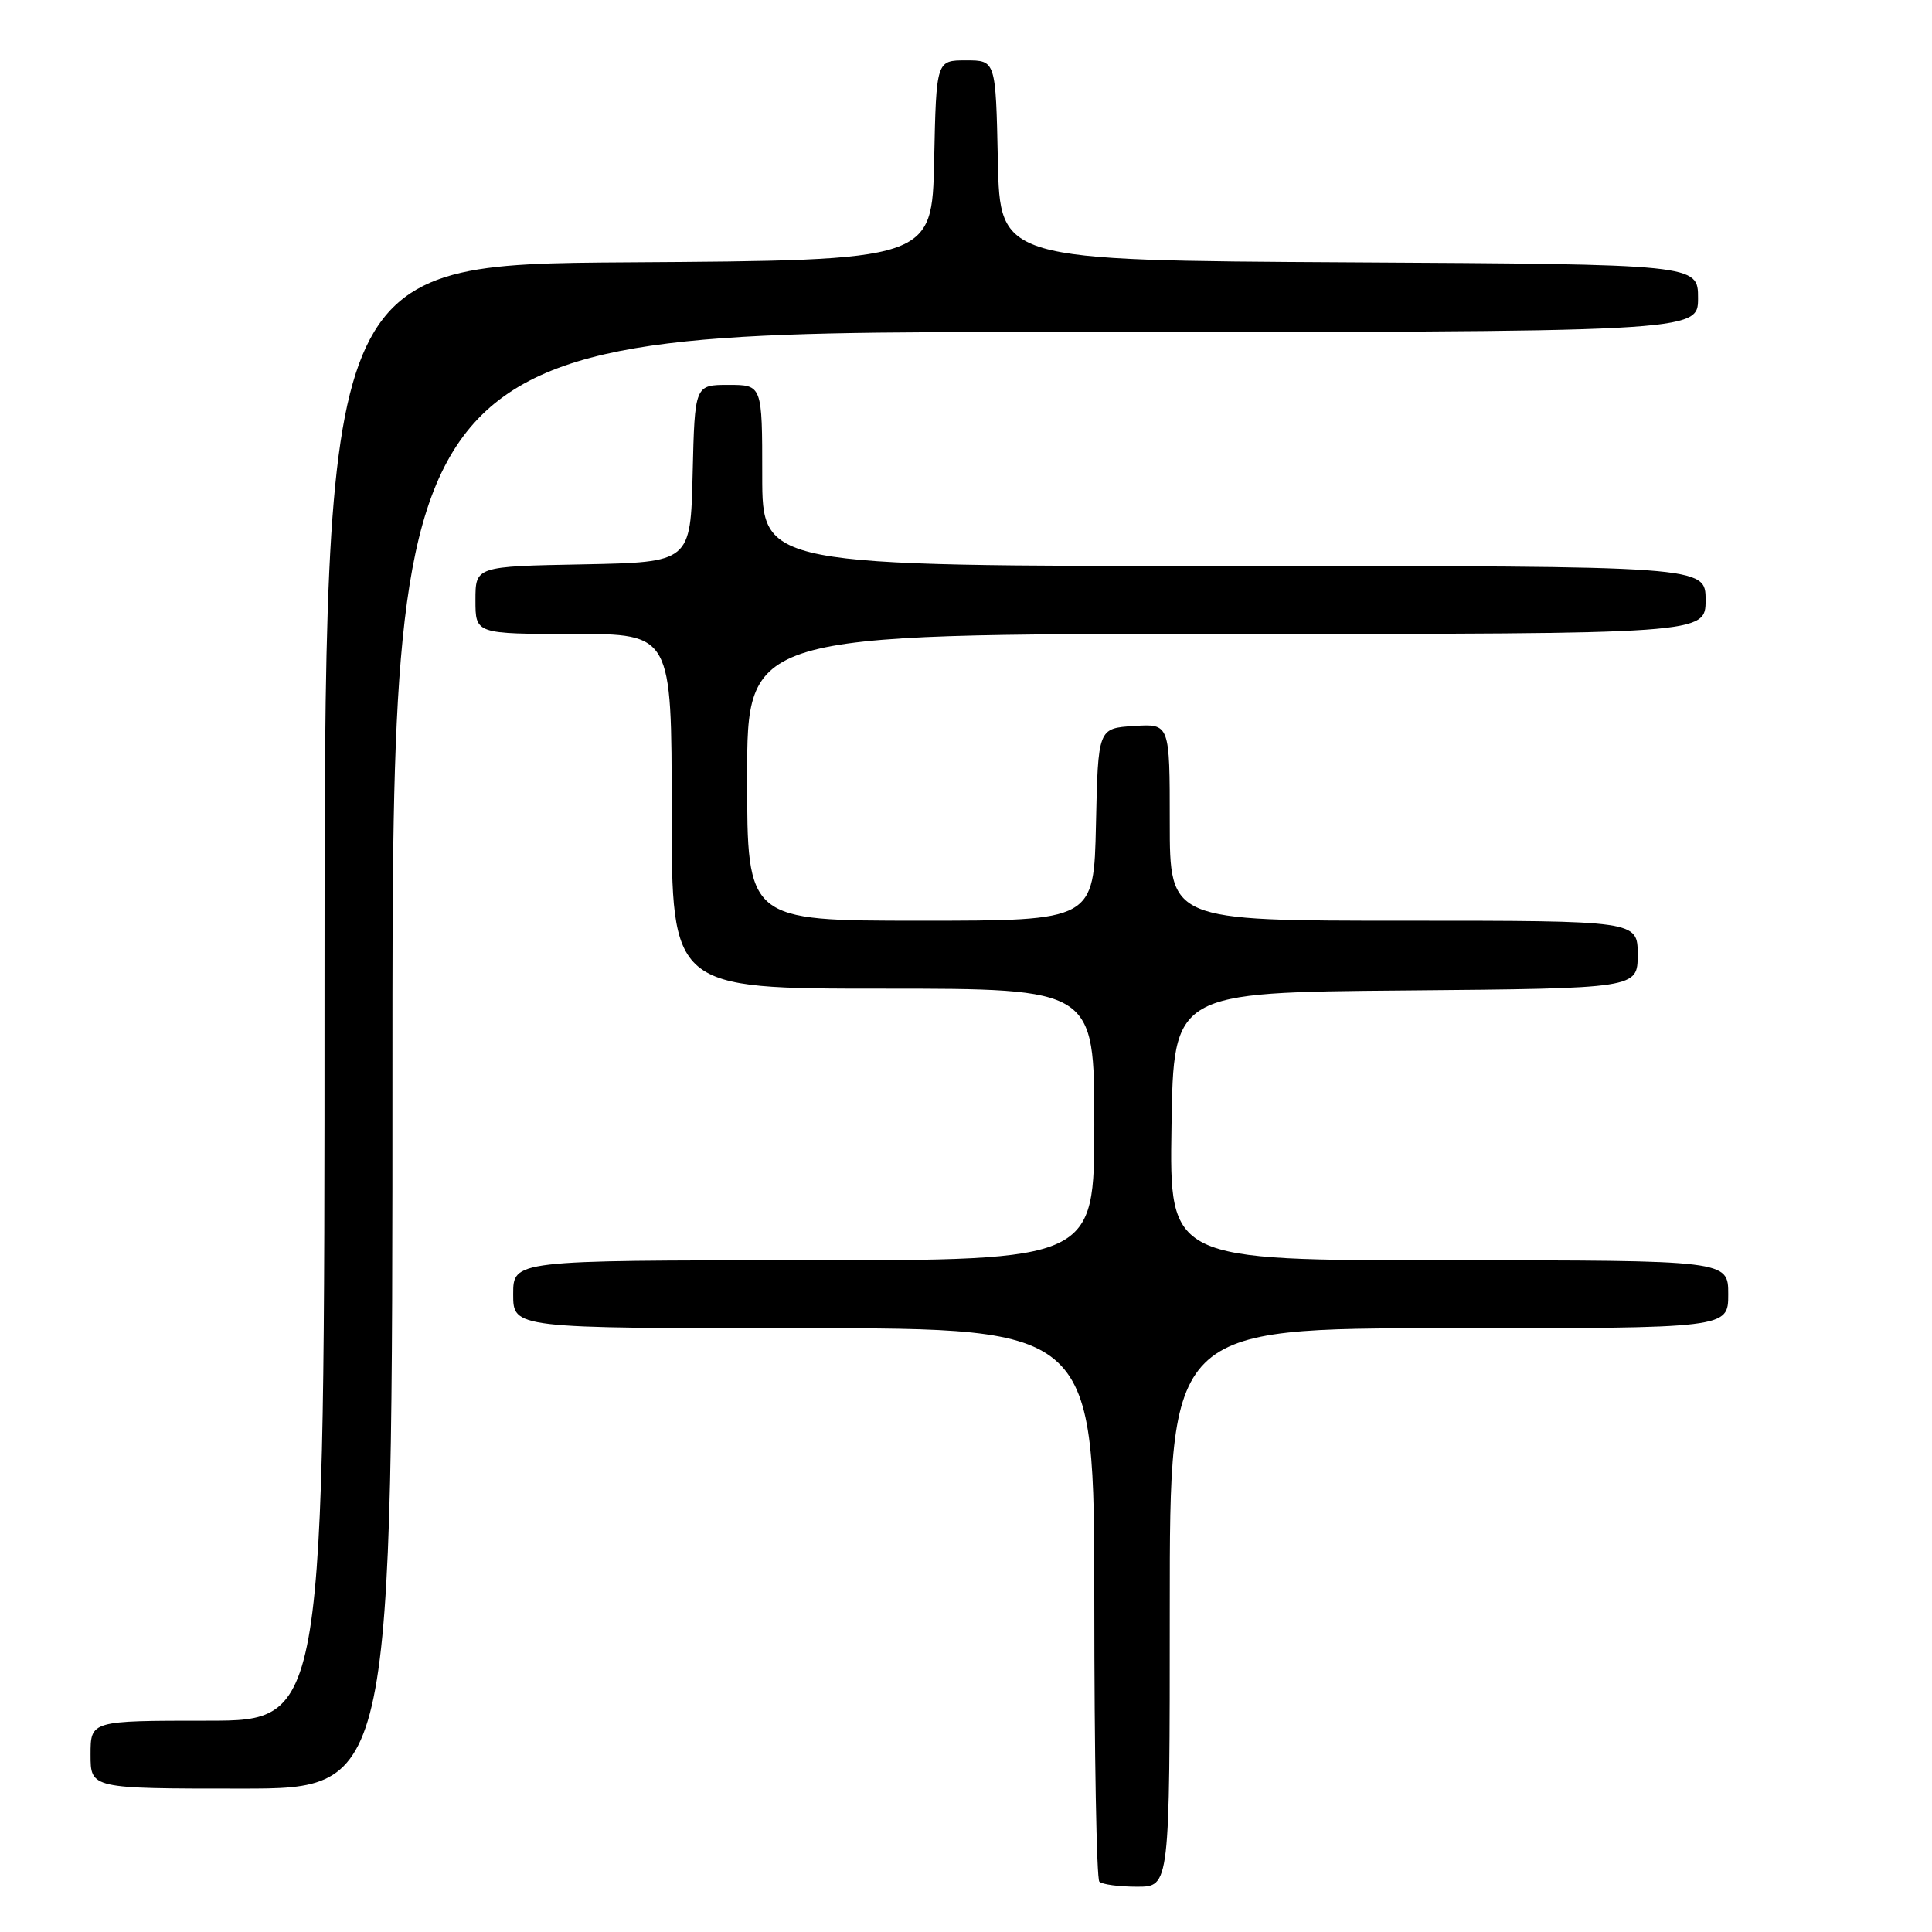 <?xml version="1.0" encoding="UTF-8" standalone="no"?>
<!DOCTYPE svg PUBLIC "-//W3C//DTD SVG 1.1//EN" "http://www.w3.org/Graphics/SVG/1.1/DTD/svg11.dtd" >
<svg xmlns="http://www.w3.org/2000/svg" xmlns:xlink="http://www.w3.org/1999/xlink" version="1.1" viewBox="0 0 256 256">
 <g >
 <path fill="currentColor"
d=" M 155.00 213.00 C 155.00 176.00 155.00 176.00 192.00 176.00 C 229.00 176.00 229.00 176.00 229.00 171.50 C 229.00 167.00 229.00 167.00 191.98 167.00 C 154.95 167.00 154.95 167.00 155.23 149.25 C 155.50 131.50 155.50 131.50 186.25 131.24 C 217.00 130.97 217.00 130.97 217.00 126.49 C 217.00 122.00 217.00 122.00 186.00 122.00 C 155.00 122.00 155.00 122.00 155.00 108.95 C 155.00 95.89 155.00 95.89 150.25 96.20 C 145.50 96.50 145.50 96.50 145.22 109.25 C 144.94 122.00 144.94 122.00 121.97 122.00 C 99.00 122.00 99.00 122.00 99.00 103.00 C 99.00 84.00 99.00 84.00 162.50 84.00 C 226.00 84.00 226.00 84.00 226.00 79.50 C 226.00 75.00 226.00 75.00 163.50 75.00 C 101.00 75.00 101.00 75.00 101.00 63.00 C 101.00 51.00 101.00 51.00 96.53 51.00 C 92.06 51.00 92.06 51.00 91.78 62.75 C 91.50 74.50 91.50 74.50 77.25 74.78 C 63.00 75.05 63.00 75.05 63.00 79.53 C 63.00 84.00 63.00 84.00 76.00 84.00 C 89.00 84.00 89.00 84.00 89.00 107.50 C 89.00 131.00 89.00 131.00 117.00 131.00 C 145.00 131.00 145.00 131.00 145.00 149.00 C 145.00 167.00 145.00 167.00 106.50 167.00 C 68.00 167.00 68.00 167.00 68.00 171.50 C 68.00 176.00 68.00 176.00 106.50 176.00 C 145.00 176.00 145.00 176.00 145.00 212.33 C 145.00 232.32 145.30 248.97 145.67 249.33 C 146.03 249.70 148.28 250.00 150.67 250.00 C 155.00 250.00 155.00 250.00 155.00 213.00 Z  M 52.00 140.50 C 52.00 44.00 52.00 44.00 138.50 44.00 C 225.00 44.00 225.00 44.00 225.00 39.51 C 225.00 35.02 225.00 35.02 178.75 34.76 C 132.50 34.50 132.50 34.50 132.22 21.25 C 131.94 8.00 131.94 8.00 128.00 8.00 C 124.06 8.00 124.06 8.00 123.78 21.25 C 123.50 34.50 123.50 34.50 83.25 34.76 C 43.00 35.02 43.00 35.02 43.00 131.51 C 43.00 228.00 43.00 228.00 27.50 228.00 C 12.00 228.00 12.00 228.00 12.00 232.50 C 12.00 237.00 12.00 237.00 32.00 237.00 C 52.00 237.00 52.00 237.00 52.00 140.50 Z "/>
</g>
</svg>